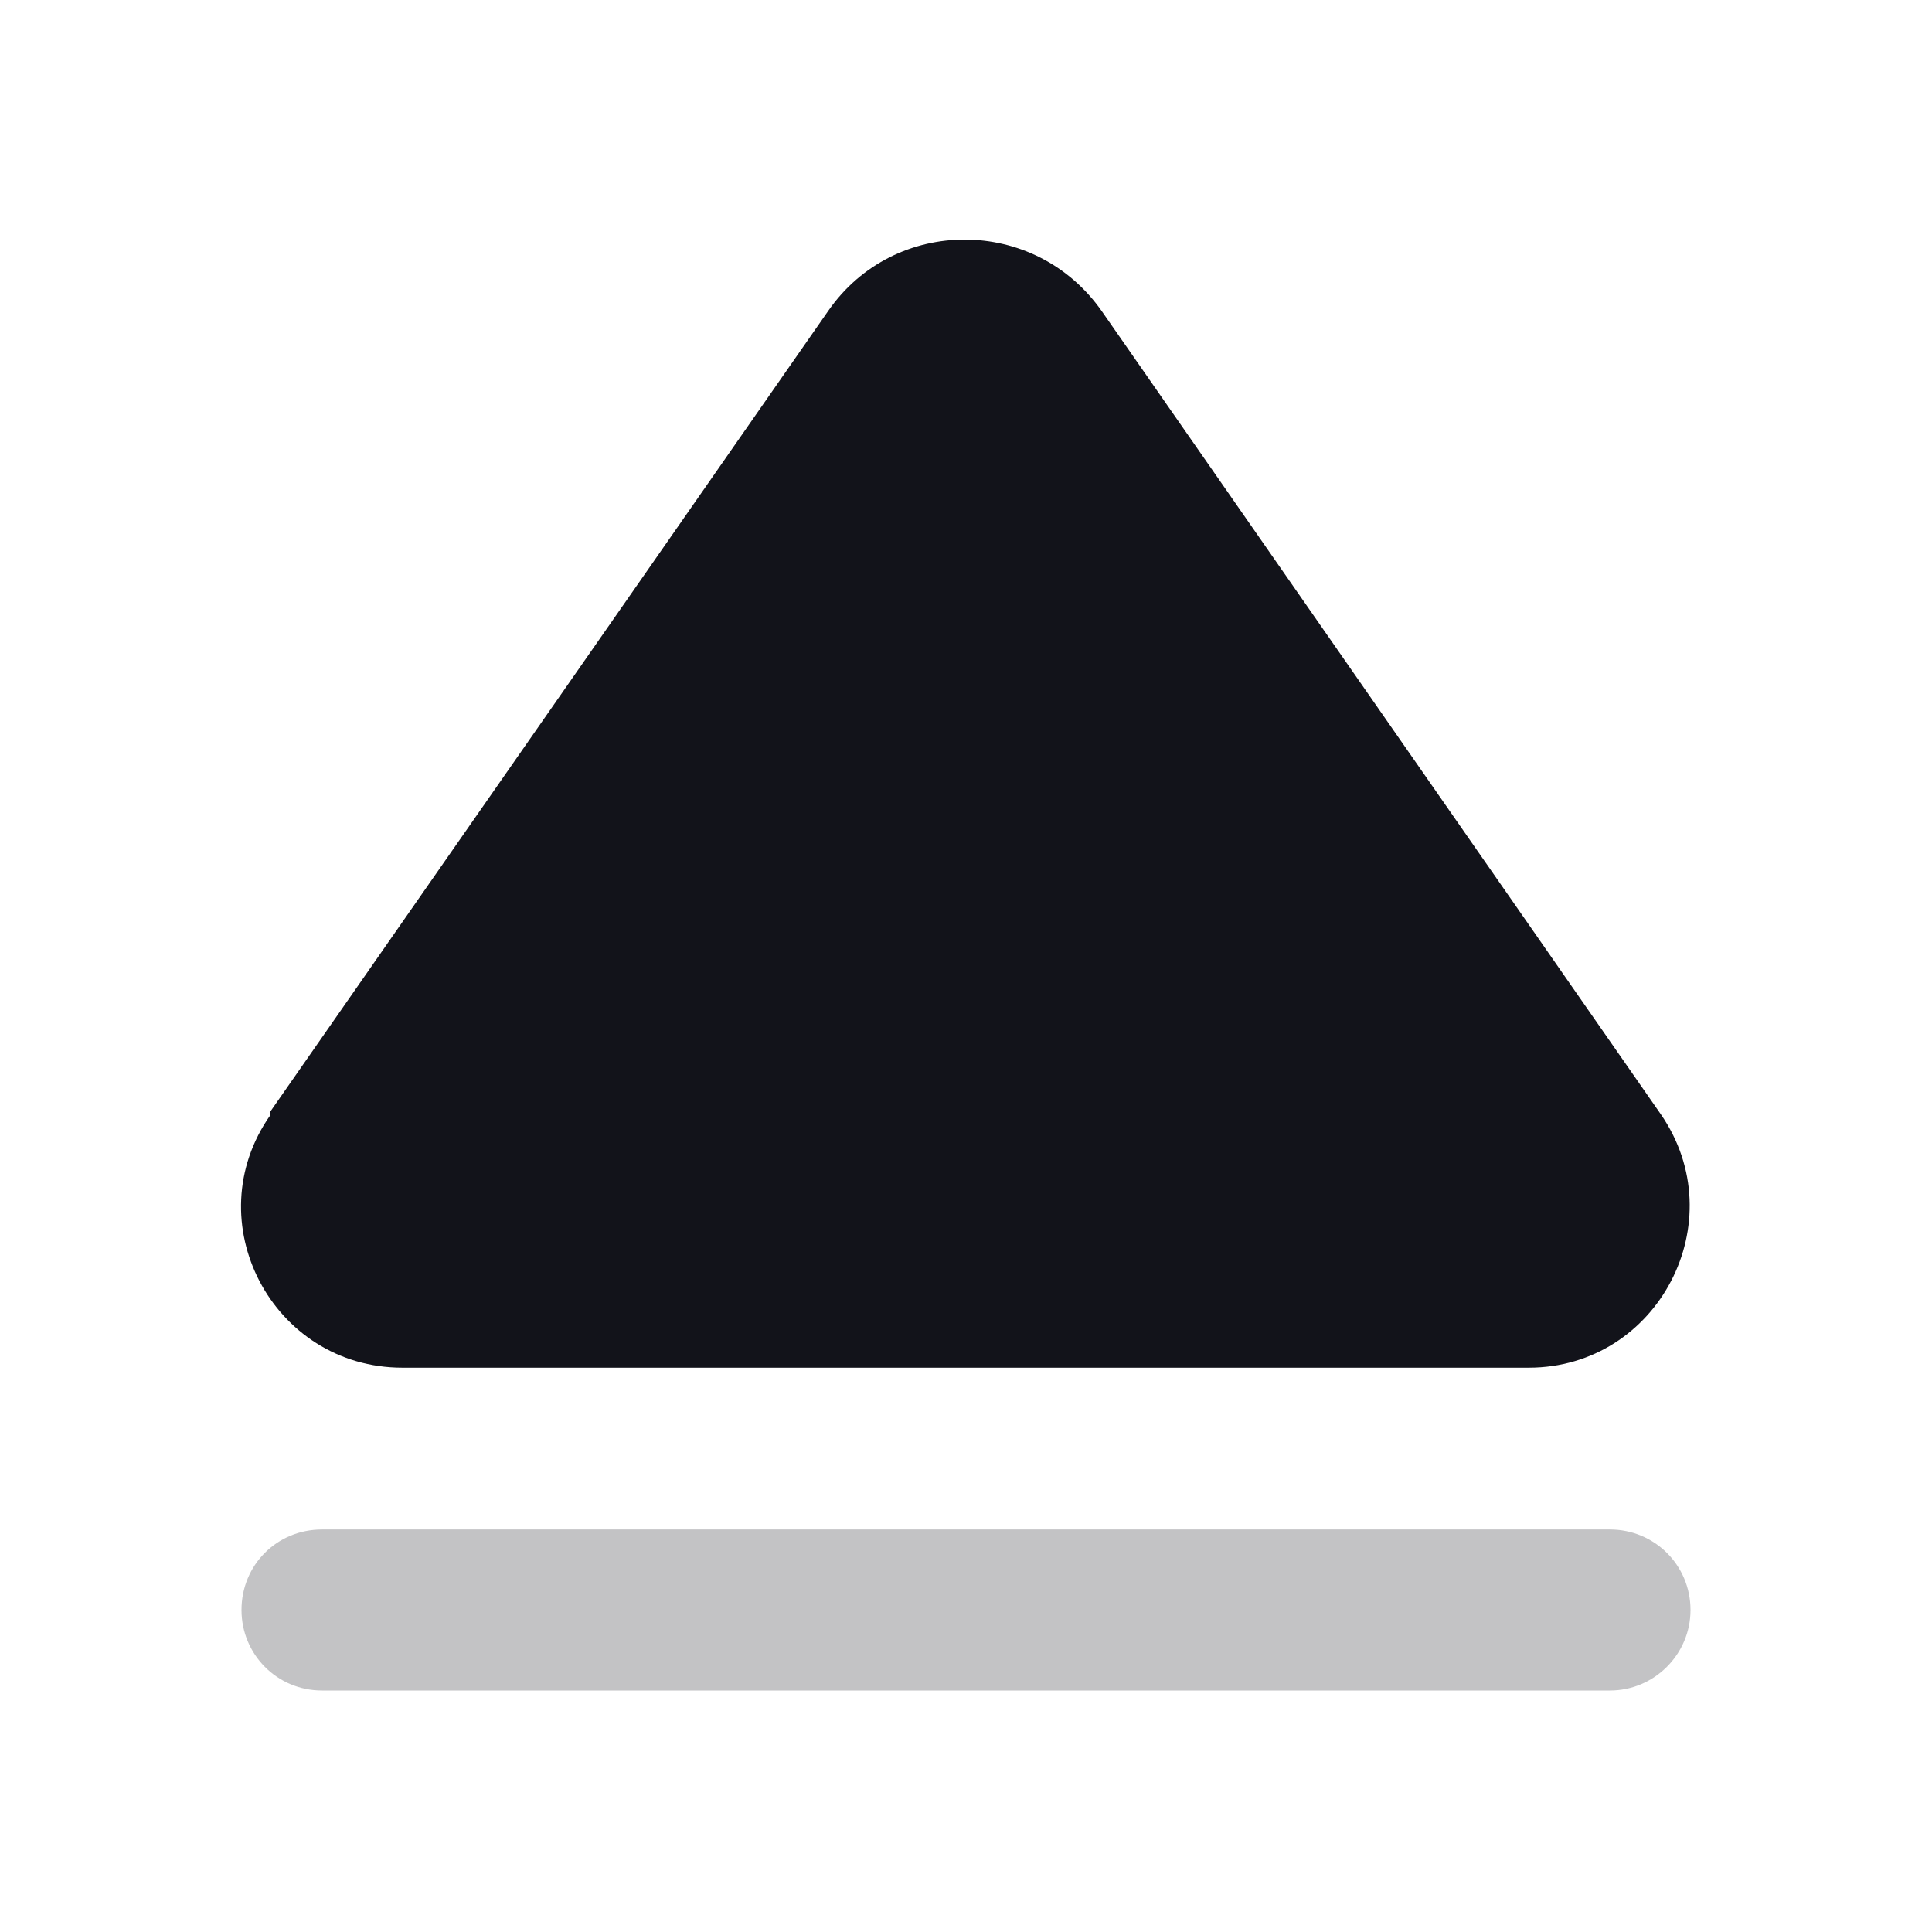 <svg viewBox="0 0 24 24" xmlns="http://www.w3.org/2000/svg"><g><g fill="#12131A"><path opacity=".25" d="M4 21c-.56 0-1-.45-1-1 0-.56.44-1 1-1h16c.55 0 1 .44 1 1 0 .55-.45 1-1 1H4Z"/><path d="M3.36 13.85c-.93 1.32.02 3.14 1.64 3.14h13.99c1.61 0 2.56-1.82 1.64-3.15l-6.94-9.97c-.83-1.19-2.58-1.19-3.4-.01l-6.94 9.96Z"/></g></g></svg>